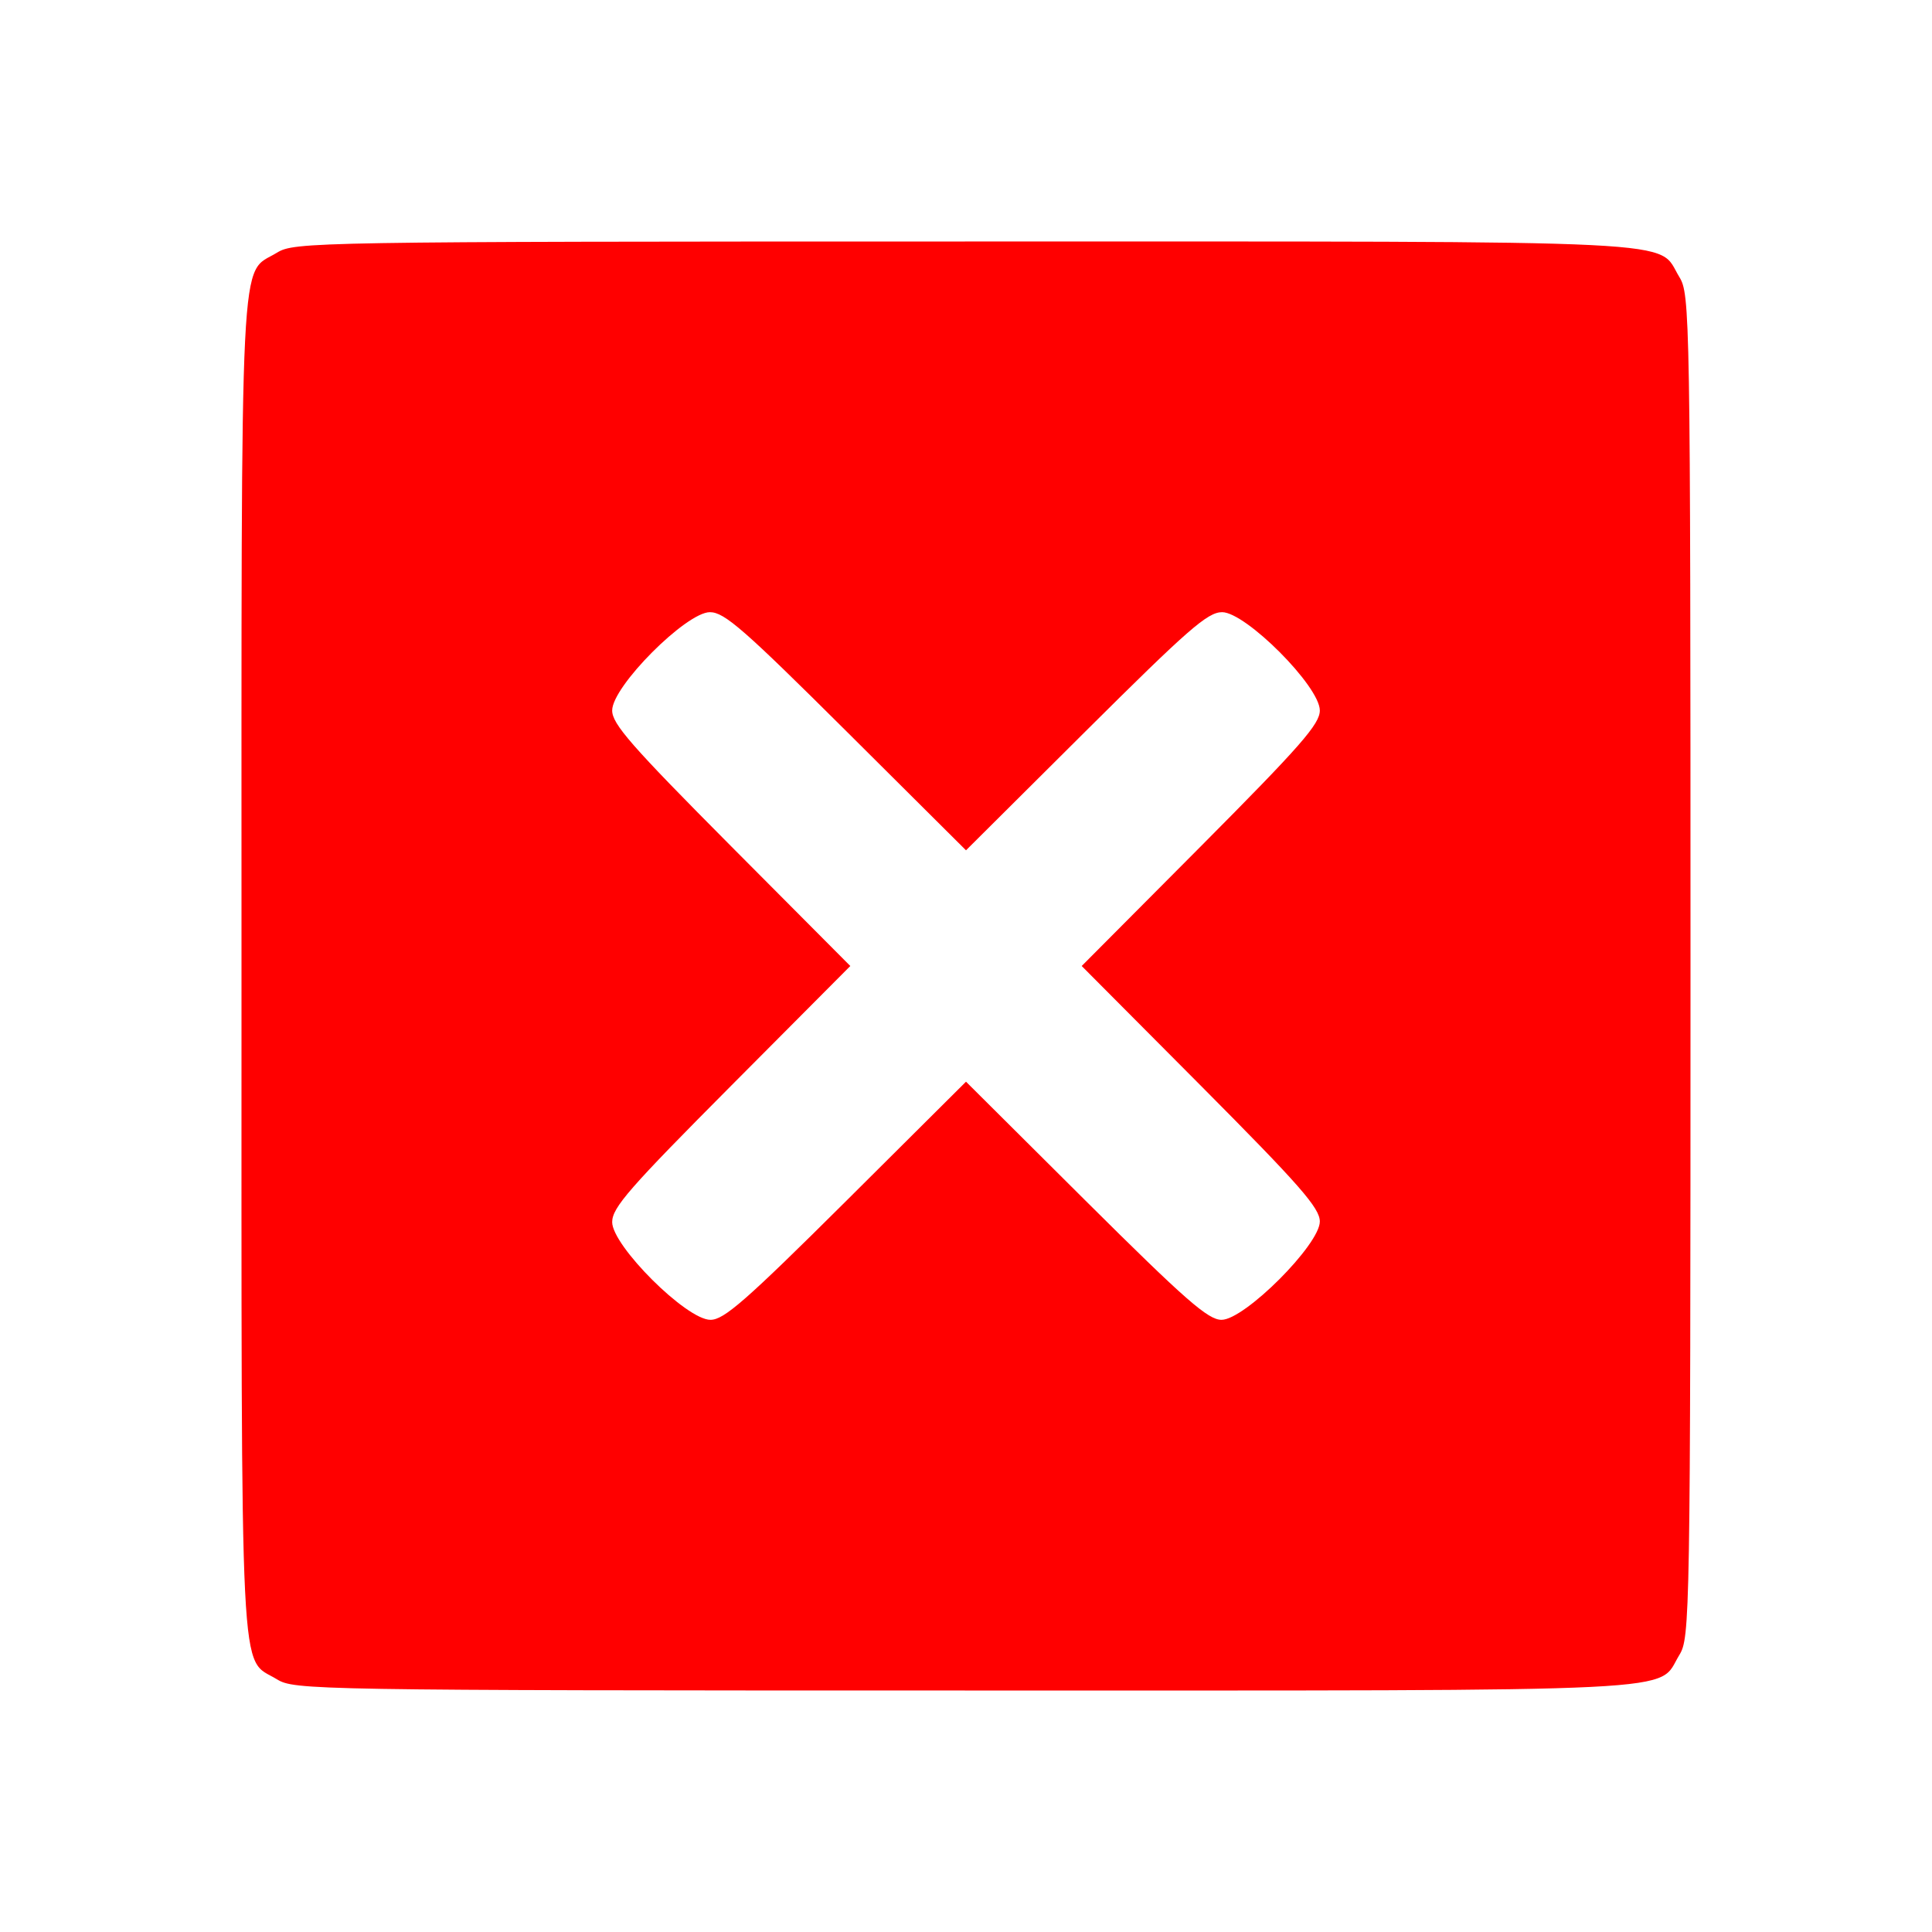 <?xml version="1.0" encoding="UTF-8"?>
<svg fill="red" width="50"  height="50" version="1.0" viewBox="0 0 344 344" xmlns="http://www.w3.org/2000/svg">
    <g transform="translate(0, 344) scale(.1, -.1)">
        <path d="m493 2990c-67-41-63 45-63-1270s-4-1229 63-1270c31-19 59-20 1225-20 1317 0 1231-4 1272 63 19 31 20 59 20 1227s-1 1196-20 1227c-41 67 45 63-1272 63-1166 0-1194-1-1225-20zm1014-852 213-212 213 212c182 181 217 212 243 212 42 0 174-132 174-175 0-24-33-62-212-242l-212-213 212-213c177-178 212-218 212-242 0-41-134-175-175-175-24 0-64 35-242 212l-213 212-213-212c-180-179-218-212-242-212-43 0-175 132-175 174 0 26 31 61 212 243l212 213-212 213c-179 180-212 218-212 242 0 43 132 175 174 175 26 0 61-31 243-212z"/>
    </g>
</svg>